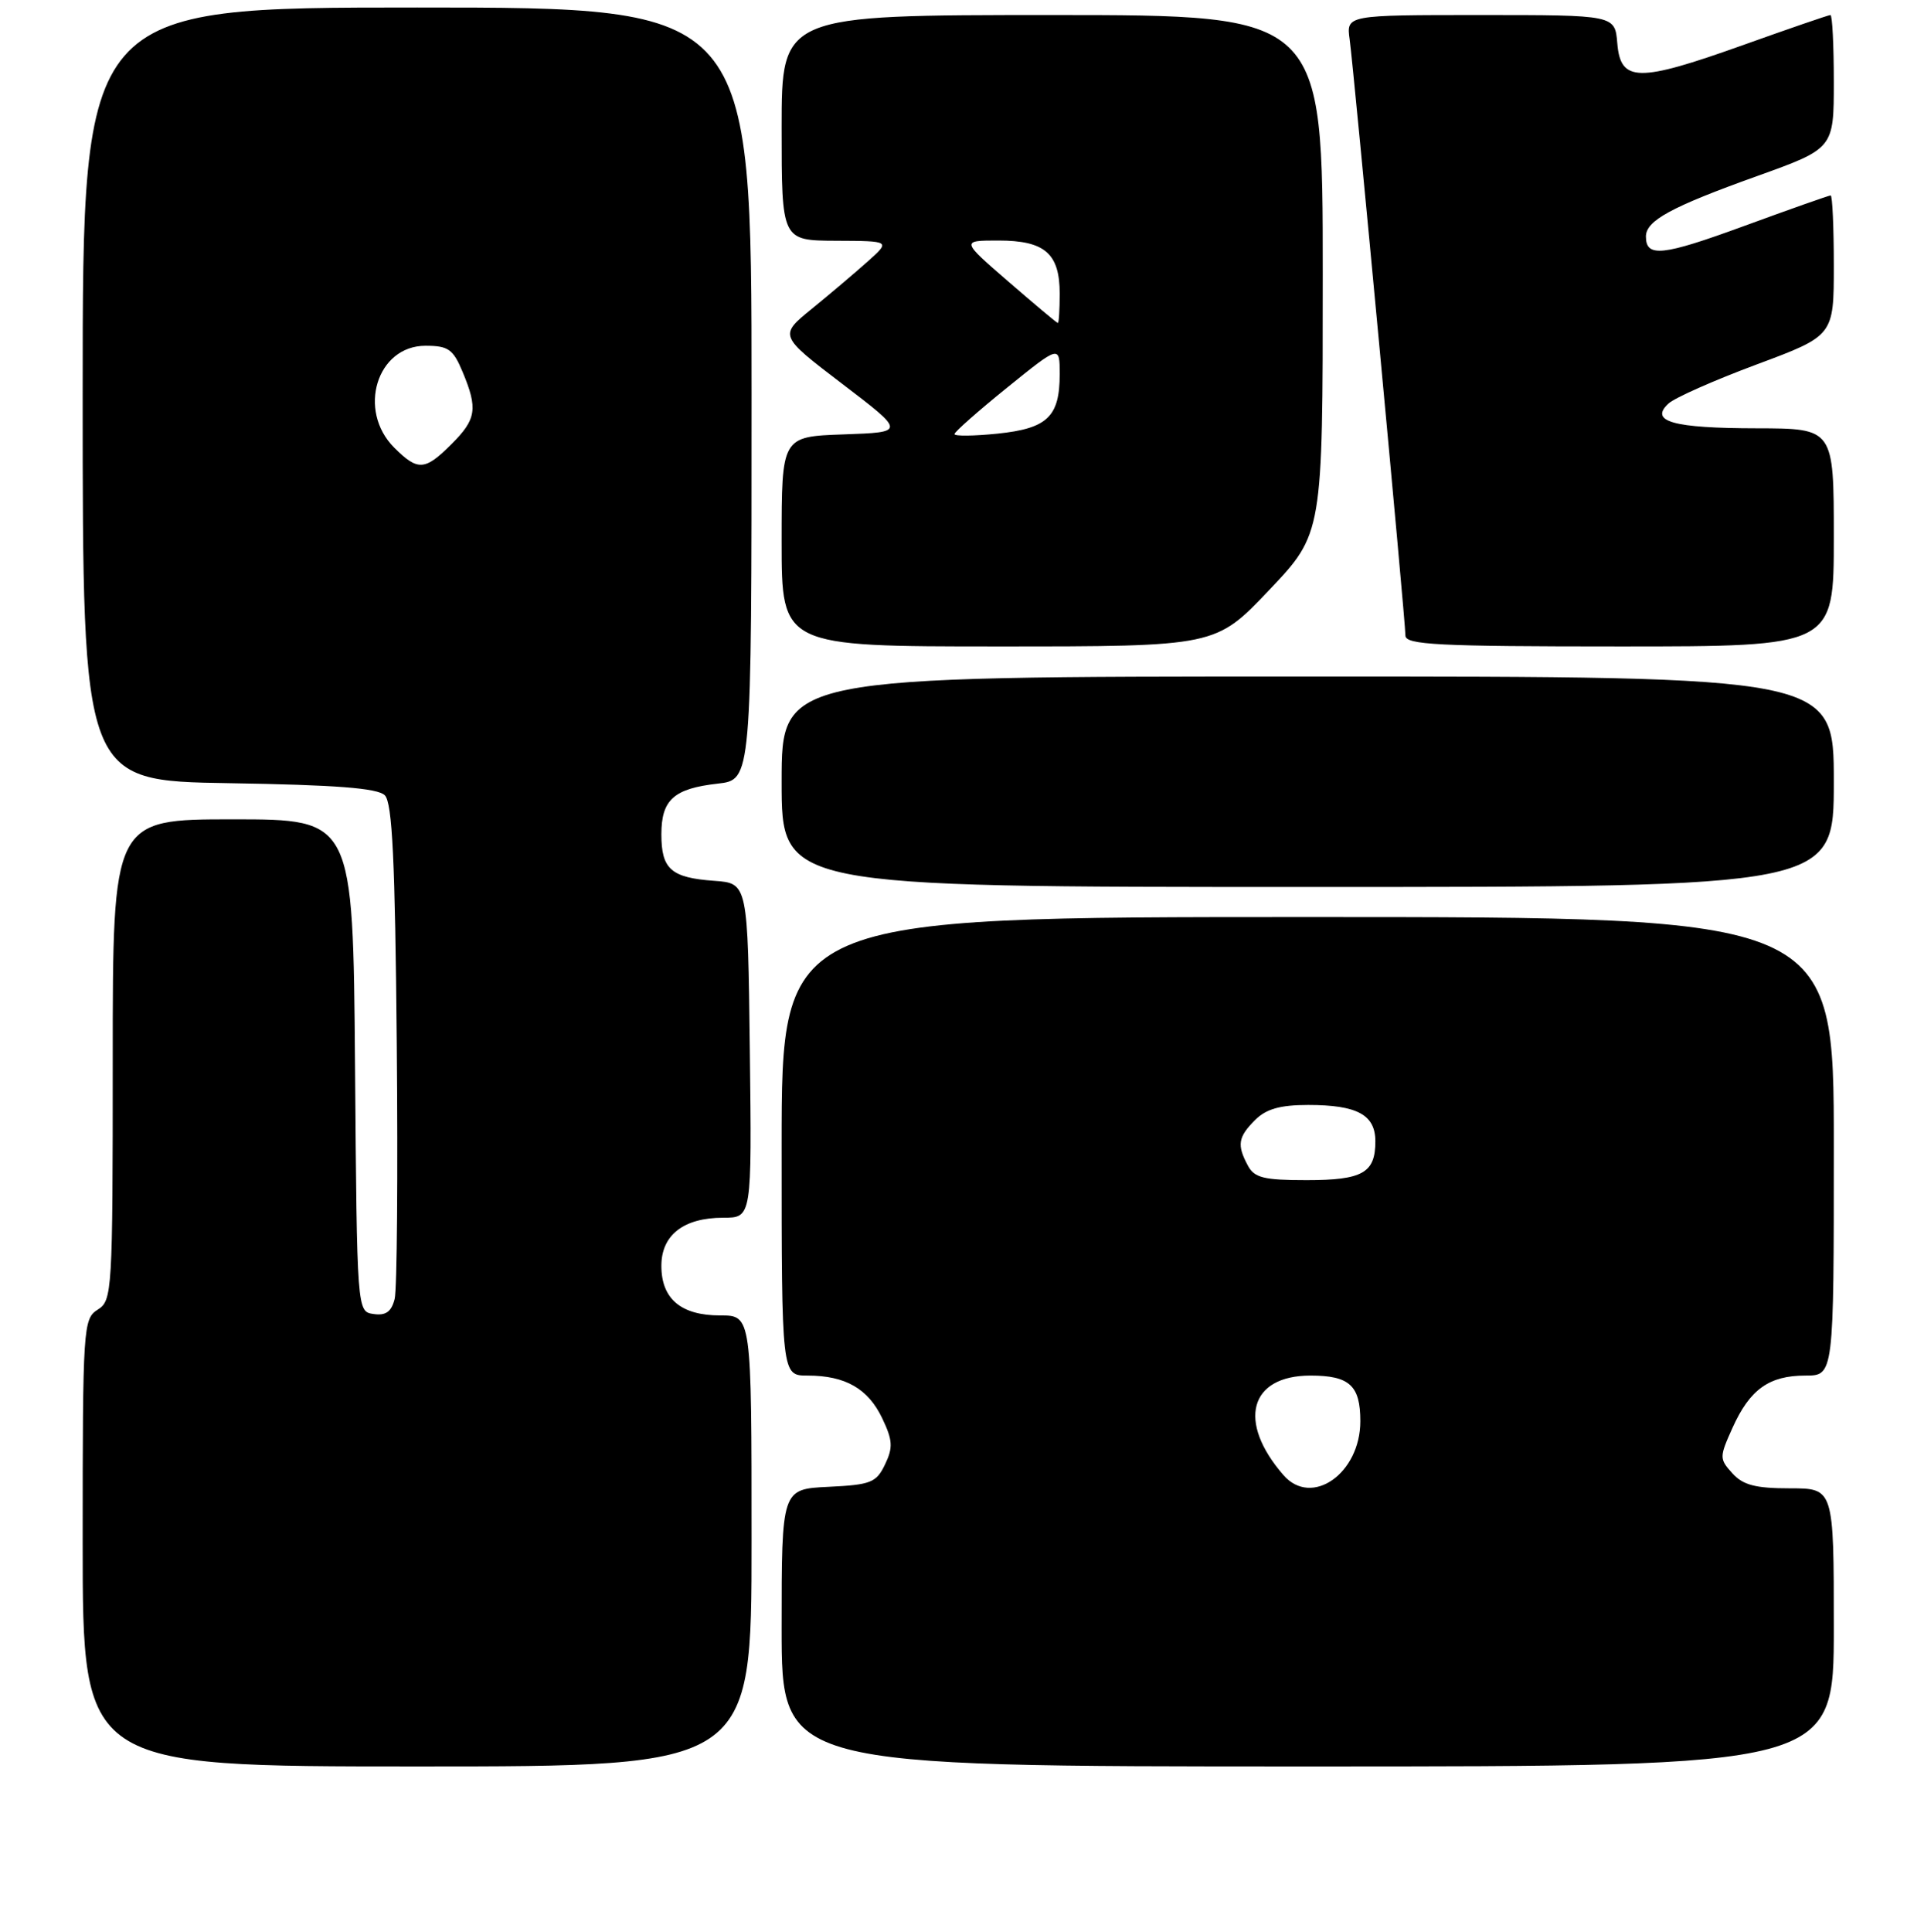 <?xml version="1.0" encoding="UTF-8" standalone="no"?>
<!DOCTYPE svg PUBLIC "-//W3C//DTD SVG 1.1//EN" "http://www.w3.org/Graphics/SVG/1.1/DTD/svg11.dtd" >
<svg xmlns="http://www.w3.org/2000/svg" xmlns:xlink="http://www.w3.org/1999/xlink" version="1.1" viewBox="0 0 256 257">
 <g >
 <path fill="currentColor"
d=" M 100.00 205.00 C 100.00 175.00 100.00 175.00 95.83 175.00 C 90.61 175.00 88.00 172.80 88.00 168.40 C 88.00 164.30 90.96 162.00 96.24 162.00 C 100.04 162.00 100.04 162.00 99.77 139.75 C 99.50 117.50 99.50 117.50 95.02 117.18 C 89.29 116.77 88.00 115.63 88.00 111.00 C 88.00 106.39 89.65 104.91 95.50 104.25 C 100.00 103.74 100.00 103.74 100.00 52.37 C 100.00 1.00 100.00 1.00 55.50 1.00 C 11.00 1.00 11.00 1.00 11.00 52.44 C 11.00 103.88 11.00 103.88 30.45 104.19 C 44.73 104.42 50.25 104.85 51.20 105.80 C 52.20 106.80 52.57 114.47 52.79 138.80 C 52.95 156.23 52.83 171.54 52.51 172.81 C 52.08 174.51 51.33 175.05 49.71 174.81 C 47.50 174.50 47.50 174.50 47.24 141.75 C 46.97 109.00 46.97 109.00 30.99 109.00 C 15.00 109.00 15.00 109.00 15.00 140.99 C 15.00 171.90 14.93 173.03 13.00 174.23 C 11.07 175.44 11.00 176.56 11.00 205.24 C 11.00 235.00 11.00 235.00 55.50 235.00 C 100.00 235.00 100.00 235.00 100.00 205.00 Z  M 244.00 216.50 C 244.00 198.00 244.00 198.00 238.15 198.00 C 233.58 198.00 231.92 197.57 230.50 196.00 C 228.76 194.07 228.76 193.86 230.53 189.93 C 232.83 184.83 235.39 183.00 240.22 183.00 C 244.00 183.00 244.00 183.00 244.00 152.50 C 244.00 122.00 244.00 122.00 174.00 122.00 C 104.00 122.00 104.00 122.00 104.00 152.50 C 104.00 183.00 104.00 183.00 107.45 183.00 C 112.47 183.00 115.50 184.73 117.38 188.67 C 118.78 191.60 118.84 192.57 117.76 194.82 C 116.60 197.24 115.89 197.53 110.24 197.80 C 104.00 198.10 104.00 198.10 104.00 216.55 C 104.00 235.00 104.00 235.00 174.00 235.00 C 244.00 235.00 244.00 235.00 244.00 216.50 Z  M 244.00 104.00 C 244.00 90.00 244.00 90.00 174.00 90.00 C 104.00 90.00 104.00 90.00 104.00 104.00 C 104.00 118.00 104.00 118.00 174.00 118.00 C 244.00 118.00 244.00 118.00 244.00 104.00 Z  M 168.87 78.50 C 176.00 70.99 176.00 70.99 176.00 36.50 C 176.00 2.00 176.00 2.00 140.00 2.00 C 104.00 2.00 104.00 2.00 104.00 17.00 C 104.00 32.00 104.00 32.00 111.25 32.03 C 118.50 32.06 118.50 32.06 115.46 34.78 C 113.78 36.28 110.44 39.11 108.03 41.07 C 103.64 44.64 103.64 44.64 112.07 51.07 C 120.50 57.50 120.50 57.50 112.25 57.79 C 104.00 58.08 104.00 58.08 104.00 72.04 C 104.00 86.00 104.00 86.00 132.87 86.00 C 161.75 86.00 161.75 86.00 168.87 78.50 Z  M 244.00 71.50 C 244.00 57.00 244.00 57.00 233.75 56.98 C 222.61 56.97 219.42 56.07 222.00 53.69 C 222.82 52.92 228.11 50.58 233.75 48.48 C 244.00 44.66 244.00 44.66 244.00 35.33 C 244.00 30.20 243.81 26.00 243.58 26.00 C 243.35 26.00 238.17 27.83 232.08 30.06 C 221.19 34.05 219.00 34.29 219.00 31.46 C 219.00 29.35 222.38 27.52 233.75 23.44 C 244.00 19.76 244.00 19.76 244.00 10.88 C 244.00 6.00 243.80 2.00 243.55 2.00 C 243.30 2.00 238.01 3.82 231.80 6.04 C 217.93 10.99 215.62 10.95 215.19 5.75 C 214.88 2.00 214.88 2.00 197.00 2.00 C 179.13 2.00 179.13 2.00 179.58 5.25 C 180.14 9.31 187.00 82.58 187.00 84.55 C 187.00 85.78 191.29 86.00 215.50 86.00 C 244.00 86.00 244.00 86.00 244.00 71.50 Z  M 52.45 59.55 C 47.50 54.59 50.14 46.00 56.61 46.00 C 59.65 46.00 60.29 46.45 61.55 49.47 C 63.60 54.38 63.39 55.77 60.08 59.08 C 56.52 62.63 55.60 62.69 52.45 59.55 Z  M 170.78 196.25 C 164.58 189.13 166.24 183.00 174.37 183.00 C 179.56 183.00 181.00 184.32 181.00 189.07 C 181.00 196.02 174.54 200.56 170.78 196.25 Z  M 166.04 155.07 C 164.56 152.32 164.73 151.27 167.00 149.00 C 168.47 147.53 170.33 147.00 174.07 147.00 C 180.59 147.00 183.00 148.31 183.00 151.84 C 183.00 156.04 181.31 157.00 173.84 157.00 C 168.17 157.00 166.90 156.69 166.04 155.07 Z  M 127.00 57.75 C 127.00 57.46 130.15 54.68 134.00 51.57 C 141.00 45.91 141.00 45.91 141.00 49.77 C 141.00 55.44 139.37 57.00 132.73 57.69 C 129.58 58.01 127.00 58.04 127.00 57.75 Z  M 134.18 37.47 C 127.86 32.00 127.86 32.00 132.86 32.00 C 139.02 32.00 141.00 33.72 141.00 39.07 C 141.00 41.23 140.89 42.99 140.75 42.97 C 140.61 42.96 137.66 40.48 134.18 37.47 Z "/>
</g>
</svg>